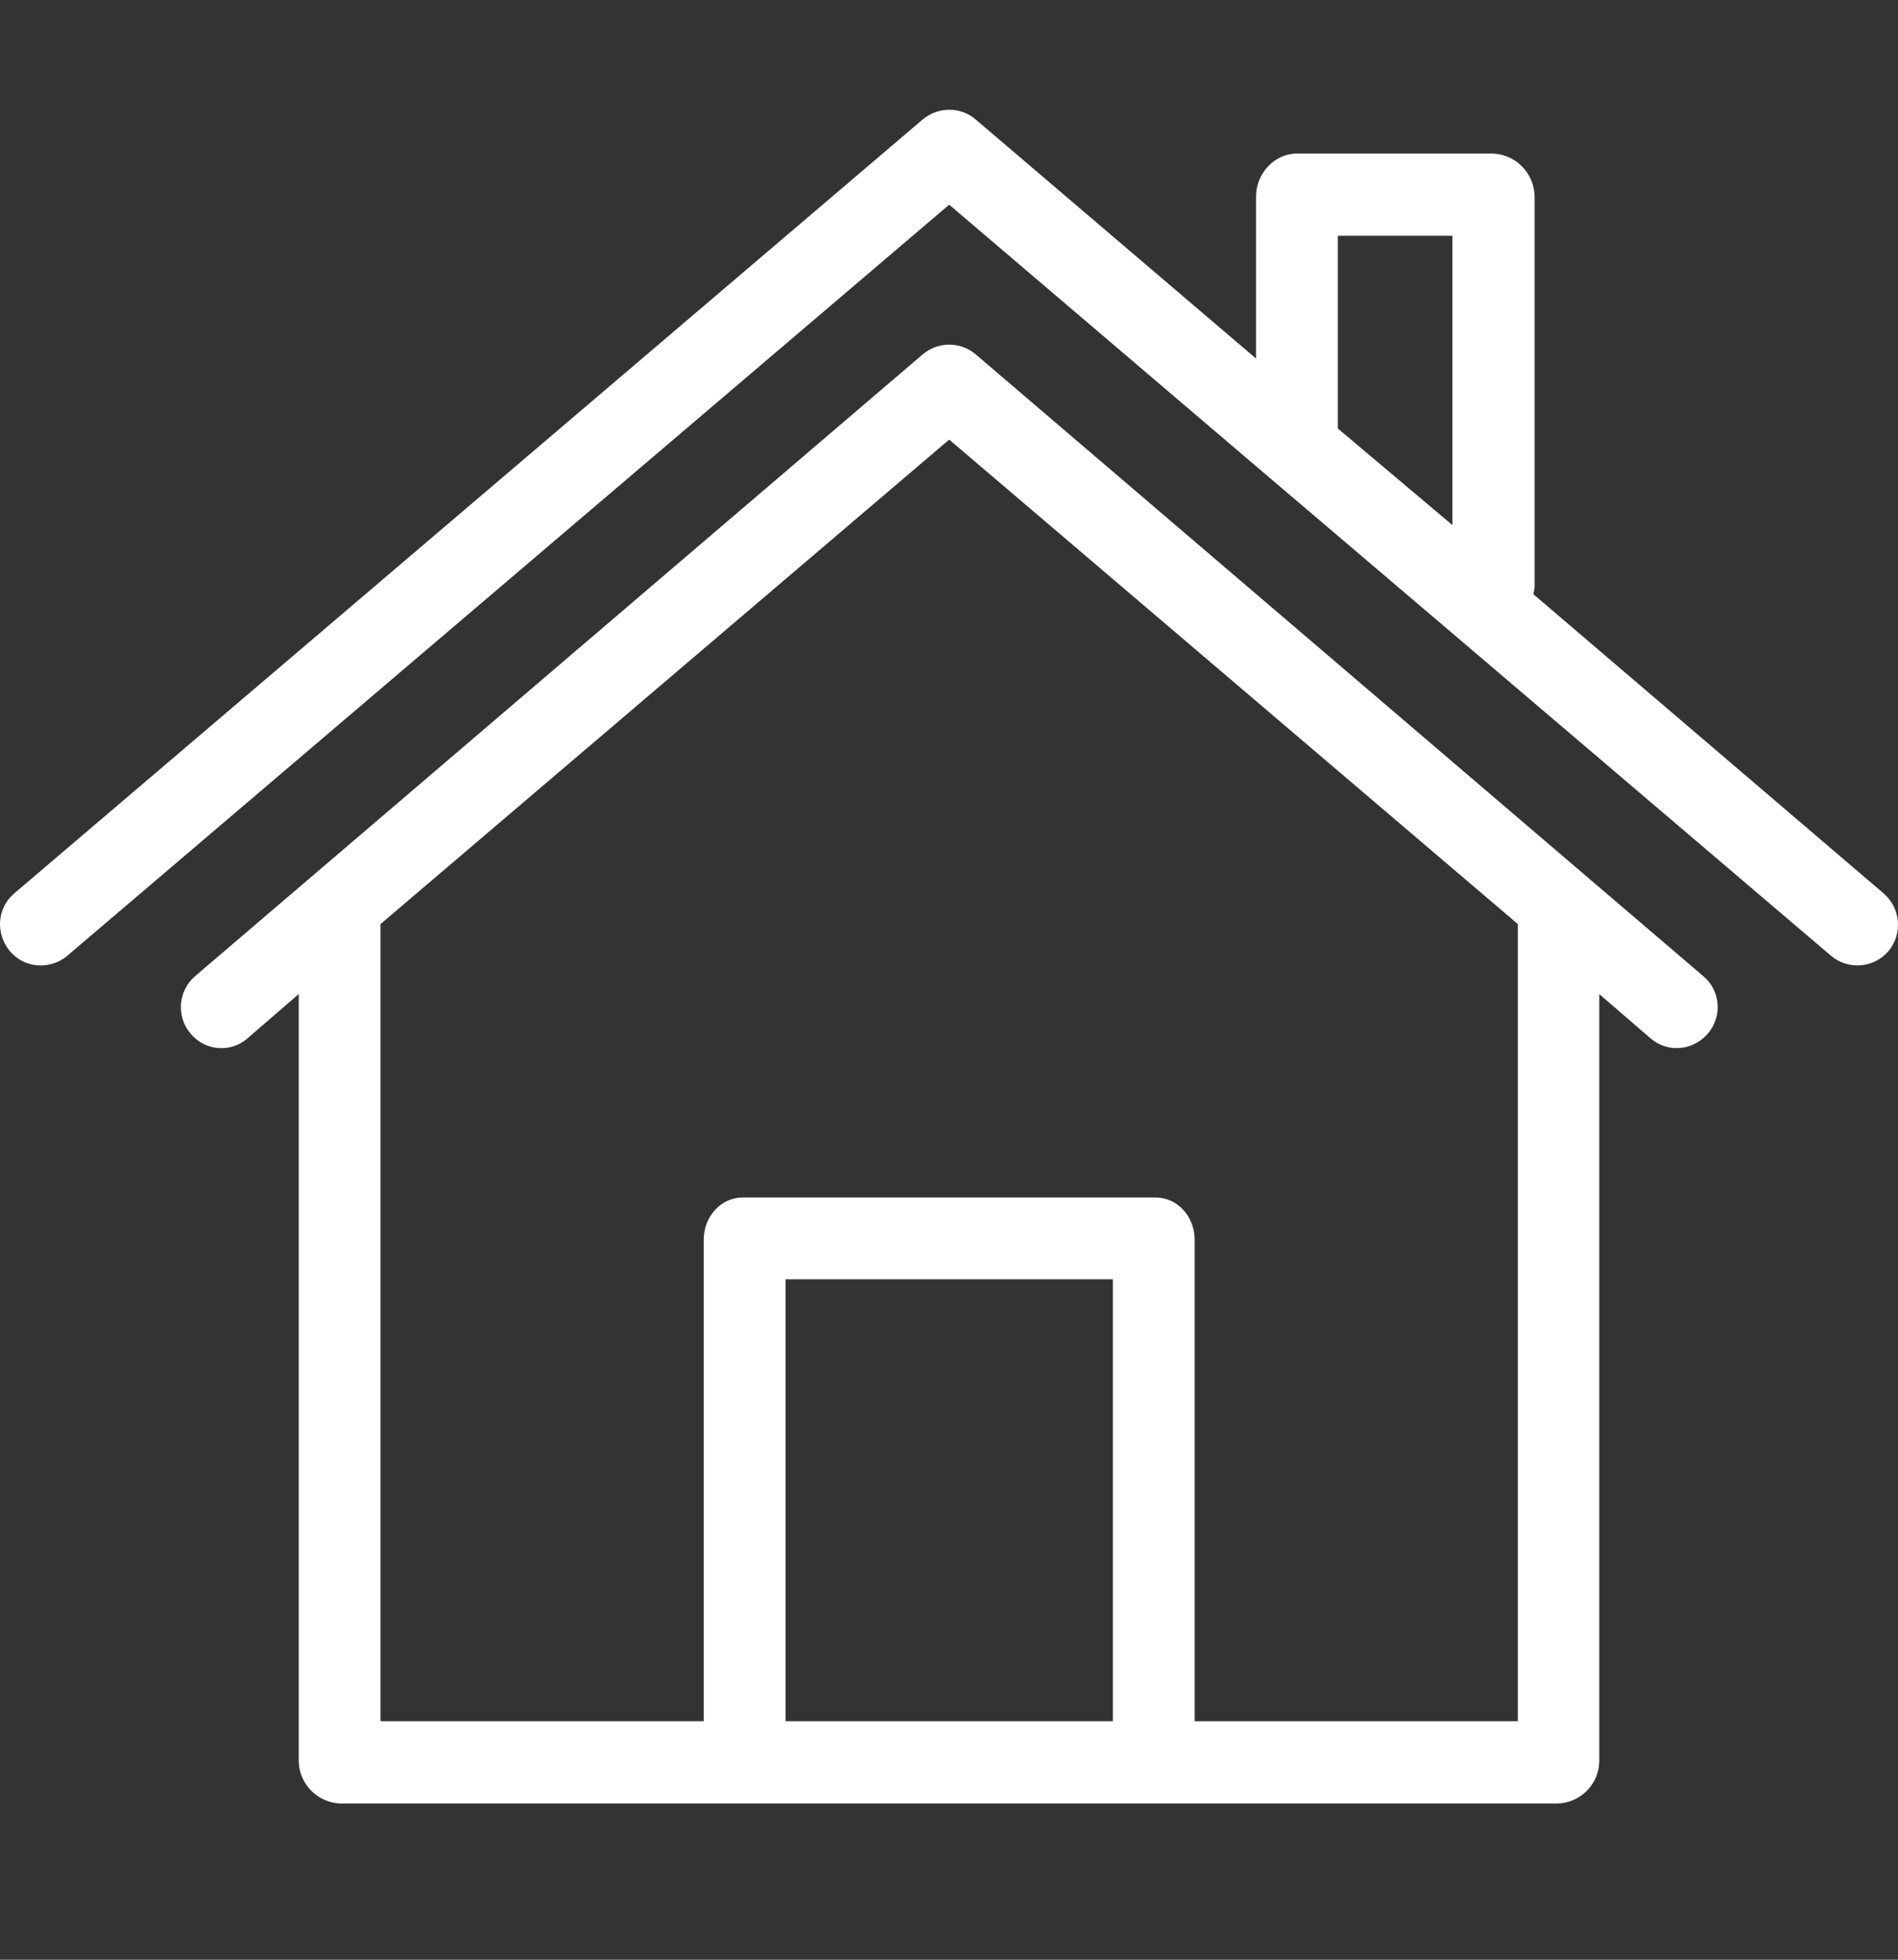 <svg width="31" height="32" viewBox="0 0 31 32" fill="none" xmlns="http://www.w3.org/2000/svg">
<rect x="0" y="0" width="31" height="32" fill="#333333" stroke="none"/>
<path d="M30.765 14.588L25.045 9.703C25.052 9.67 25.058 9.637 25.065 9.597V3.209C25.058 2.828 24.758 2.52 24.377 2.507H21.183C20.815 2.507 20.515 2.834 20.515 3.209V5.855L15.937 1.952C15.69 1.739 15.323 1.739 15.069 1.952L0.241 14.581C-0.046 14.815 -0.079 15.236 0.155 15.523C0.388 15.811 0.809 15.844 1.097 15.61C1.103 15.604 1.103 15.604 1.11 15.597L15.503 3.342L20.655 7.732L23.735 10.352L29.903 15.604C30.183 15.844 30.604 15.811 30.845 15.53C31.079 15.249 31.045 14.829 30.765 14.588ZM23.722 8.574L21.851 6.997V3.85H23.722V8.574Z" fill="white"/>
<path d="M27.818 15.938L25.94 14.334L15.938 5.788C15.69 5.574 15.323 5.574 15.069 5.788L5.066 14.334L3.188 15.938C2.908 16.178 2.874 16.599 3.115 16.88C3.349 17.16 3.763 17.194 4.037 16.96L4.044 16.953L4.879 16.232V28.76C4.886 29.134 5.193 29.442 5.567 29.449H25.433C25.807 29.442 26.114 29.141 26.121 28.76V16.232L26.956 16.953C27.076 17.054 27.223 17.114 27.384 17.114C27.577 17.114 27.765 17.027 27.892 16.88C28.139 16.593 28.099 16.172 27.818 15.938ZM18.176 28.105H12.83V20.889H18.176V28.105ZM19.512 28.105V20.241C19.512 19.873 19.238 19.553 18.871 19.553H12.136C11.768 19.553 11.494 19.873 11.494 20.241V28.105H6.215V15.089L15.503 7.178L24.791 15.089V28.105H19.512Z" fill="white"/>
</svg>

